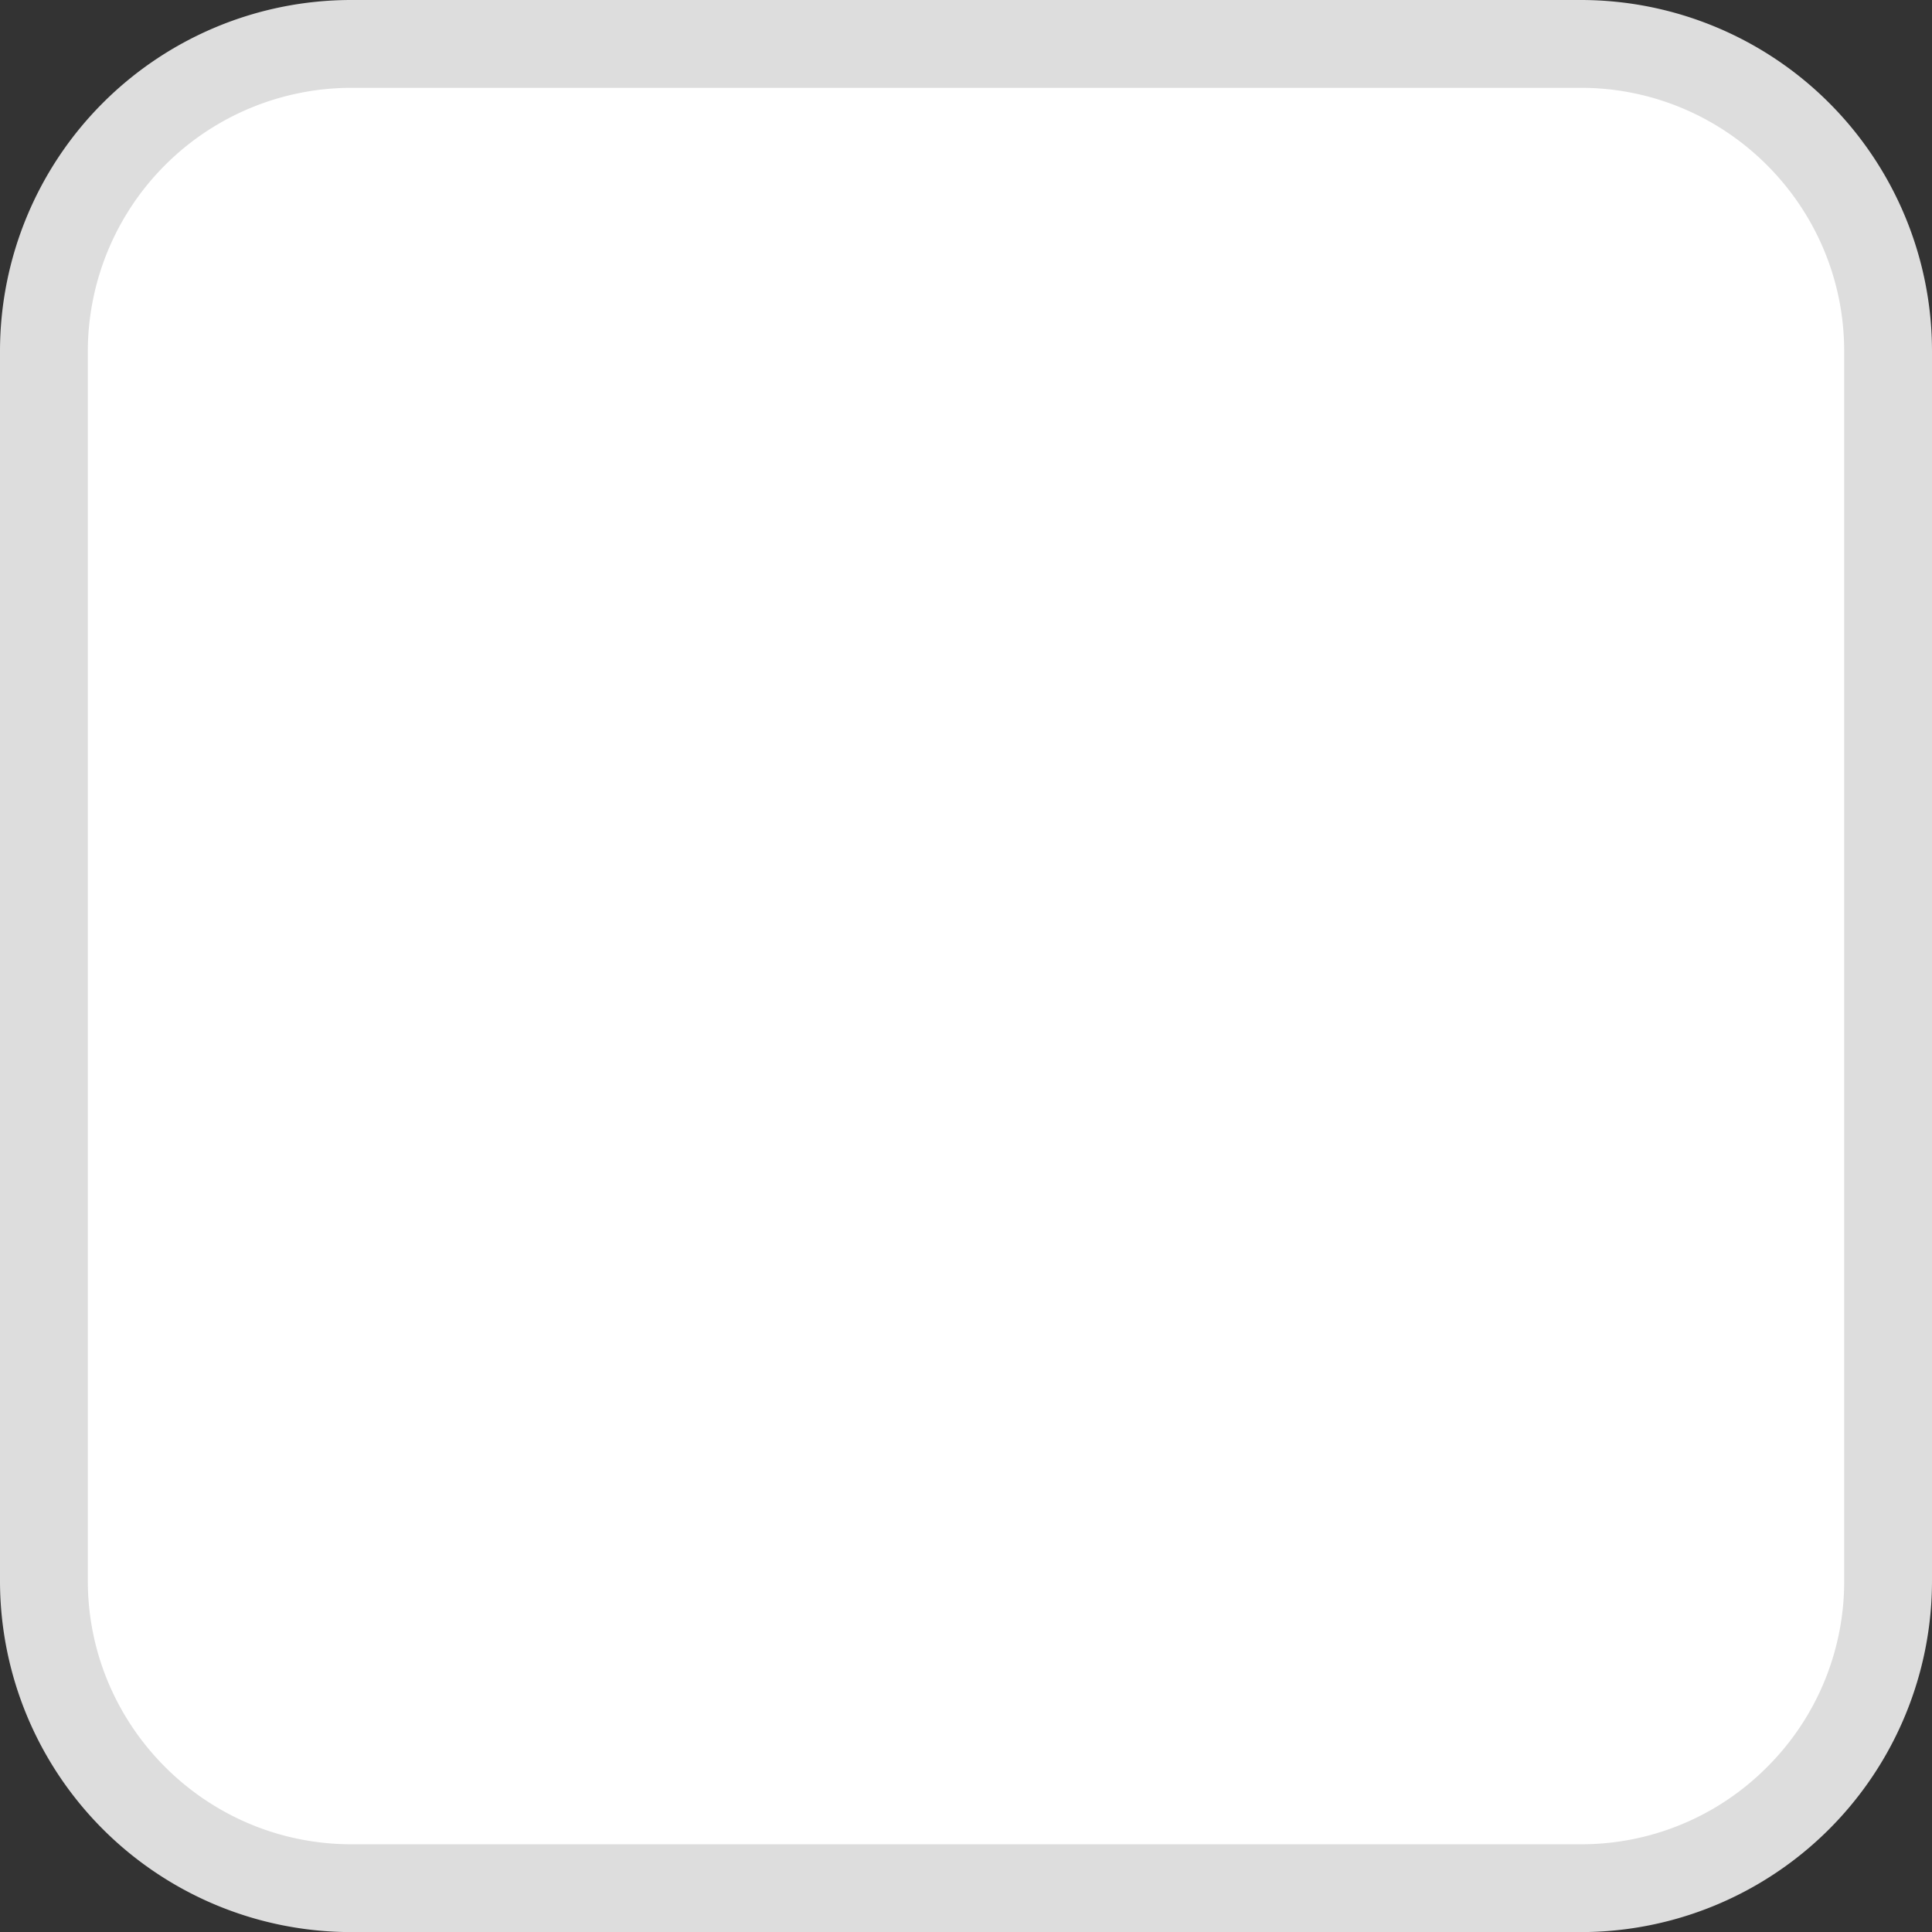 <svg xmlns="http://www.w3.org/2000/svg" width="21.999" height="22">
    <rect width="100%" height="100%" fill="#333333" stroke="none"/>
    <g data-name="bt-check-n" style="fill:#fff;fill-rule:evenodd">
        <path d="M18.499 22h-14c-1.93 0-3.5-1.571-3.499-3.5V4.498A3.504 3.504 0 0 1 4.5 1h13.999c1.93 0 3.5 1.57 3.5 3.5v13.999c0 .935-.364 1.814-1.025 2.476A3.477 3.477 0 0 1 18.5 22z" style="stroke:none" transform="translate(-.5 -.5)"/>
        <path d="M4.499 1.5A3.004 3.004 0 0 0 1.5 4.499v14c0 1.654 1.345 3 2.999 3.001h14a2.98 2.98 0 0 0 2.122-.879 2.98 2.98 0 0 0 .878-2.122v-14c0-1.654-1.346-2.999-3-2.999h-14m0-1h14a4 4 0 0 1 4 3.999v14a4 4 0 0 1-4 4.001h-14A4 4 0 0 1 .5 18.499v-14A4 4 0 0 1 4.499.5z" style="fill:#ddd;stroke:none" transform="translate(-.5 -.5)"/>
    </g>
</svg>
